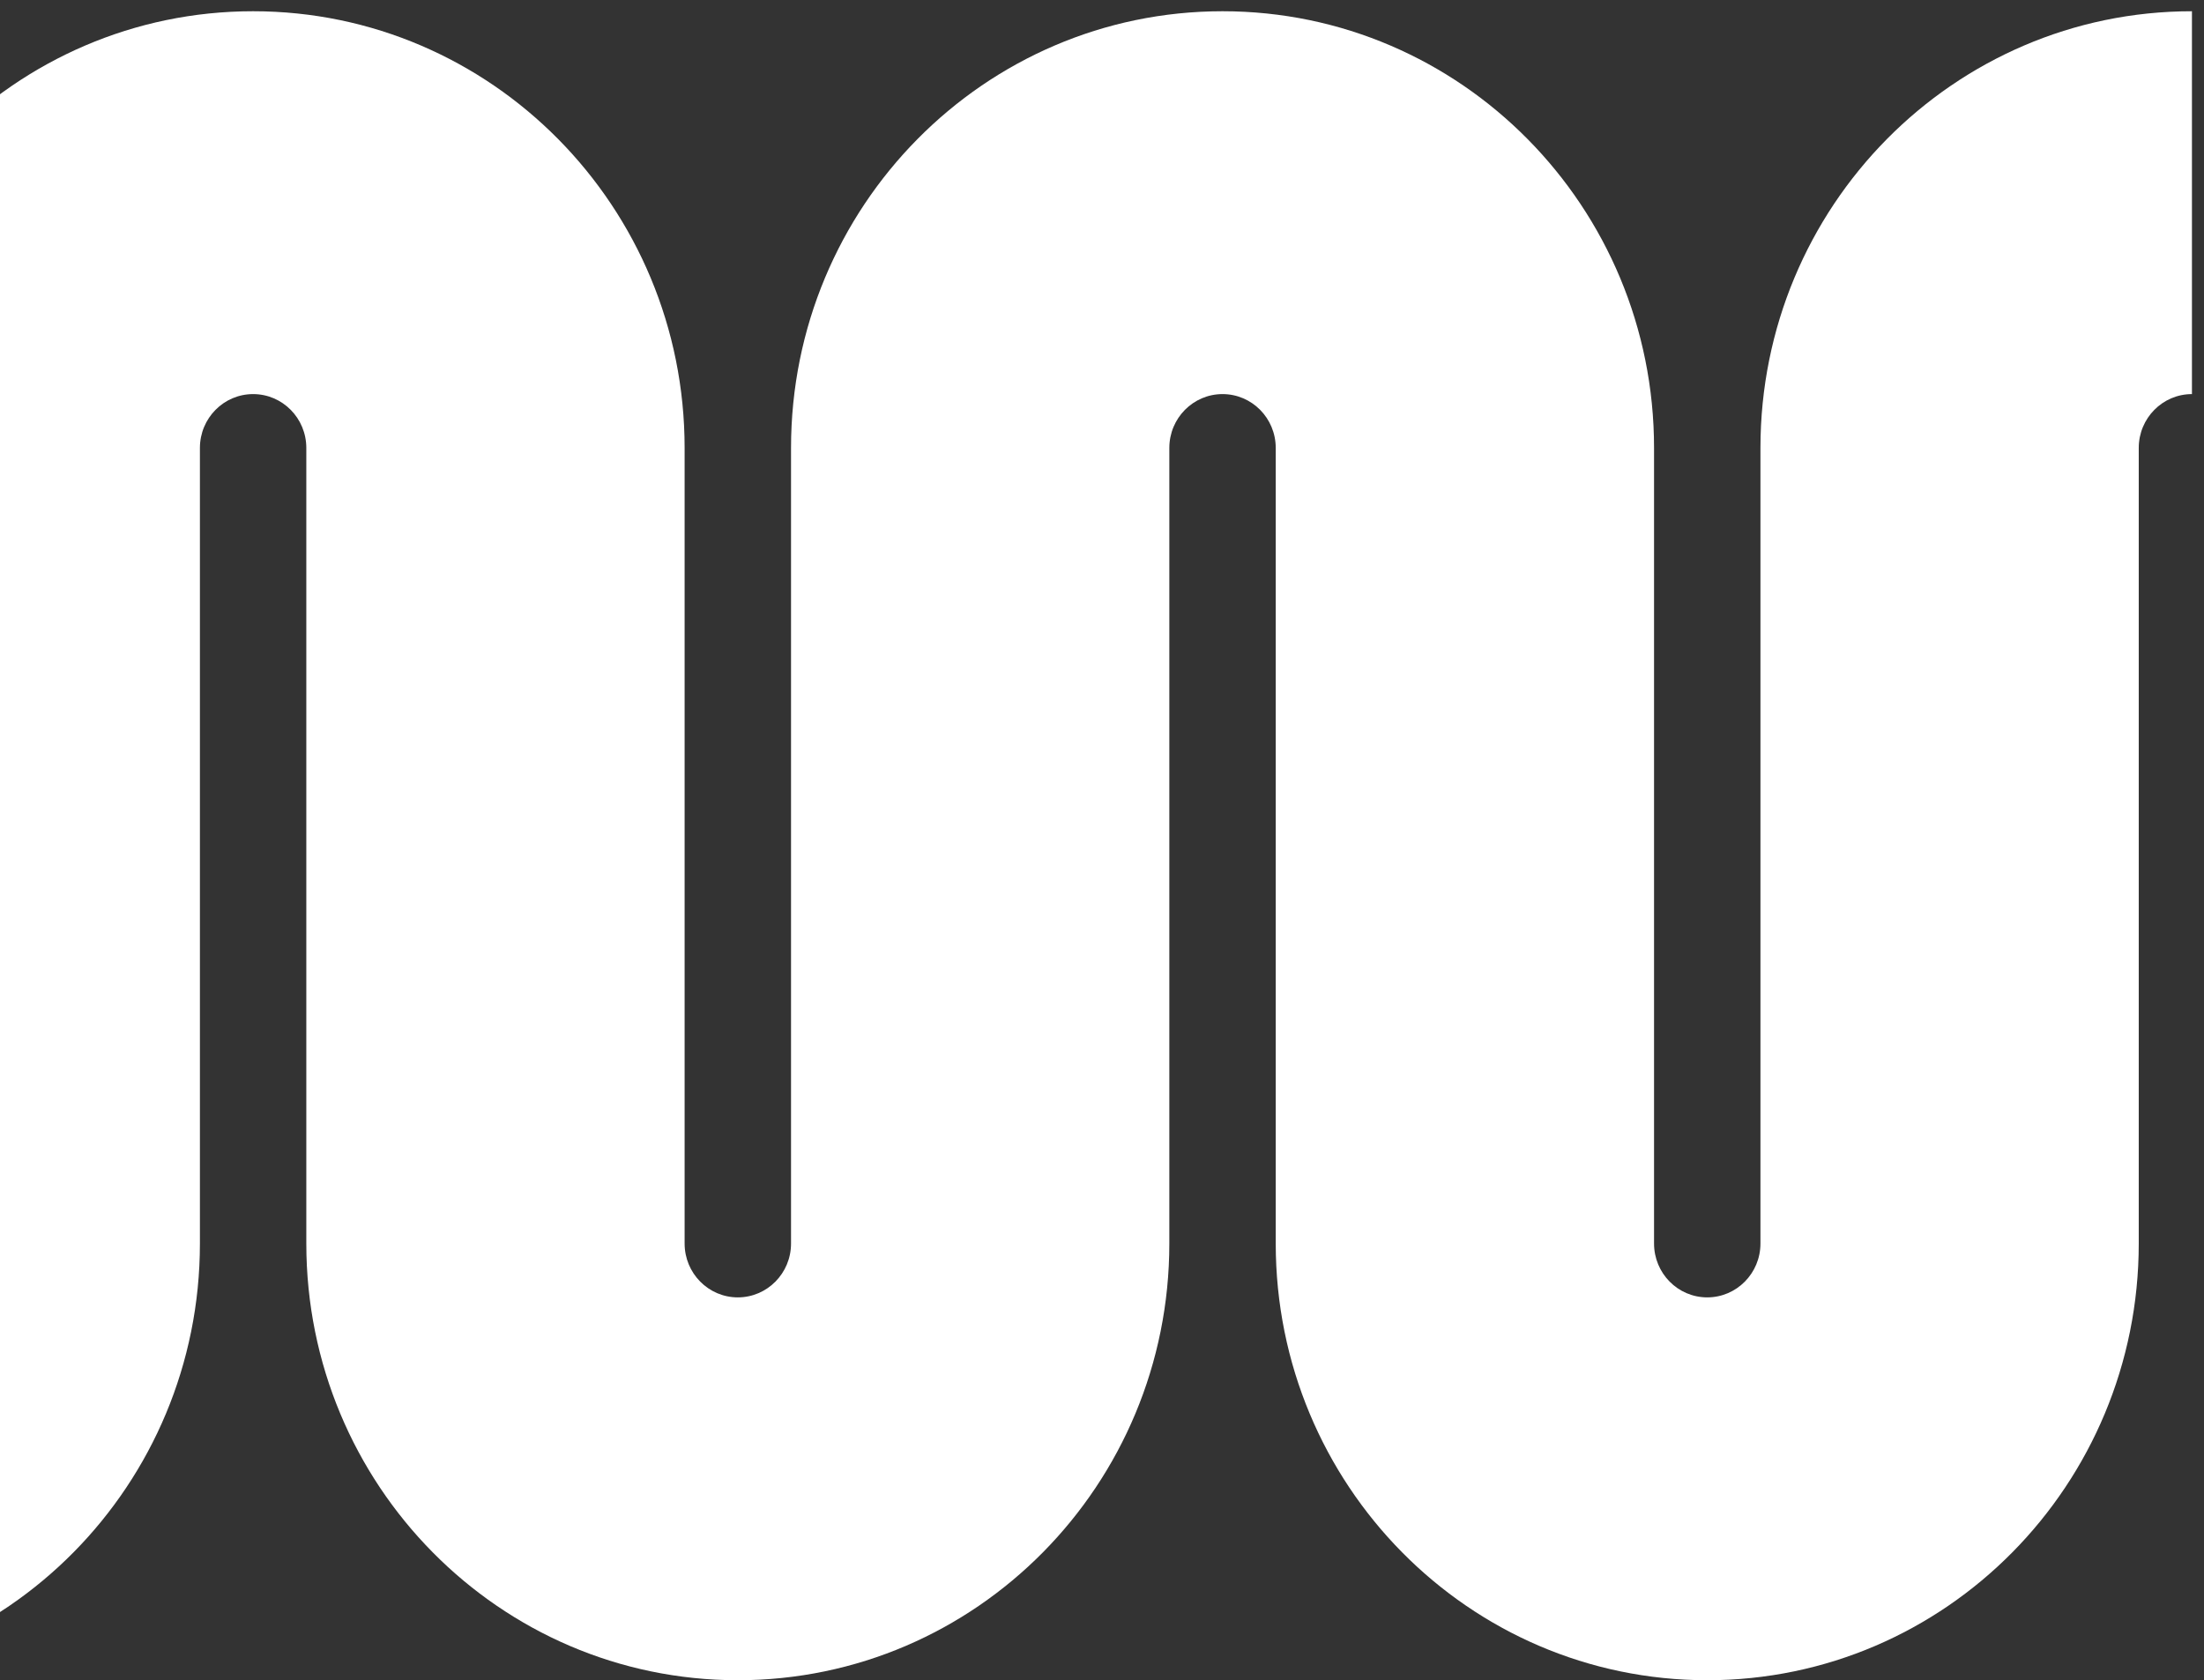 <svg width="160" height="122" viewBox="0 0 160 122" fill="none" xmlns="http://www.w3.org/2000/svg">
<rect x="0" y="0" width="160" height="122" fill="#333333" stroke="none"/>
<path d="M-48.138 32.524C-48.138 30.365 -49.867 28.615 -52 28.615V0.816C-34.699 0.816 -20.674 15.012 -20.674 32.524V90.292C-20.674 92.451 -18.945 94.202 -16.812 94.202C-14.68 94.202 -12.95 92.451 -12.95 90.292V32.524C-12.95 15.012 1.074 0.816 18.375 0.816C35.676 0.816 49.7 15.012 49.7 32.524V90.292C49.7 92.451 51.43 94.202 53.562 94.202C55.695 94.202 57.425 92.451 57.425 90.292V32.524C57.425 15.012 71.449 0.816 88.75 0.816C106.051 0.816 120.076 15.012 120.076 32.524V90.292C120.076 92.451 121.804 94.202 123.938 94.202C126.07 94.202 127.8 92.451 127.8 90.292V32.524C127.8 15.012 141.825 0.816 159.125 0.816V28.615C156.992 28.615 155.263 30.365 155.263 32.524V90.292C155.263 107.804 141.238 122 123.938 122C106.637 122 92.612 107.804 92.612 90.292V32.524C92.612 30.365 90.883 28.615 88.75 28.615C86.617 28.615 84.888 30.365 84.888 32.524V90.292C84.888 107.804 70.863 122 53.562 122C36.262 122 22.237 107.804 22.237 90.292V32.524C22.237 30.365 20.508 28.615 18.375 28.615C16.242 28.615 14.513 30.365 14.513 32.524V90.292C14.513 107.804 0.488 122 -16.812 122C-34.113 122 -48.138 107.804 -48.138 90.292V32.524Z" fill="white"/>
</svg>
